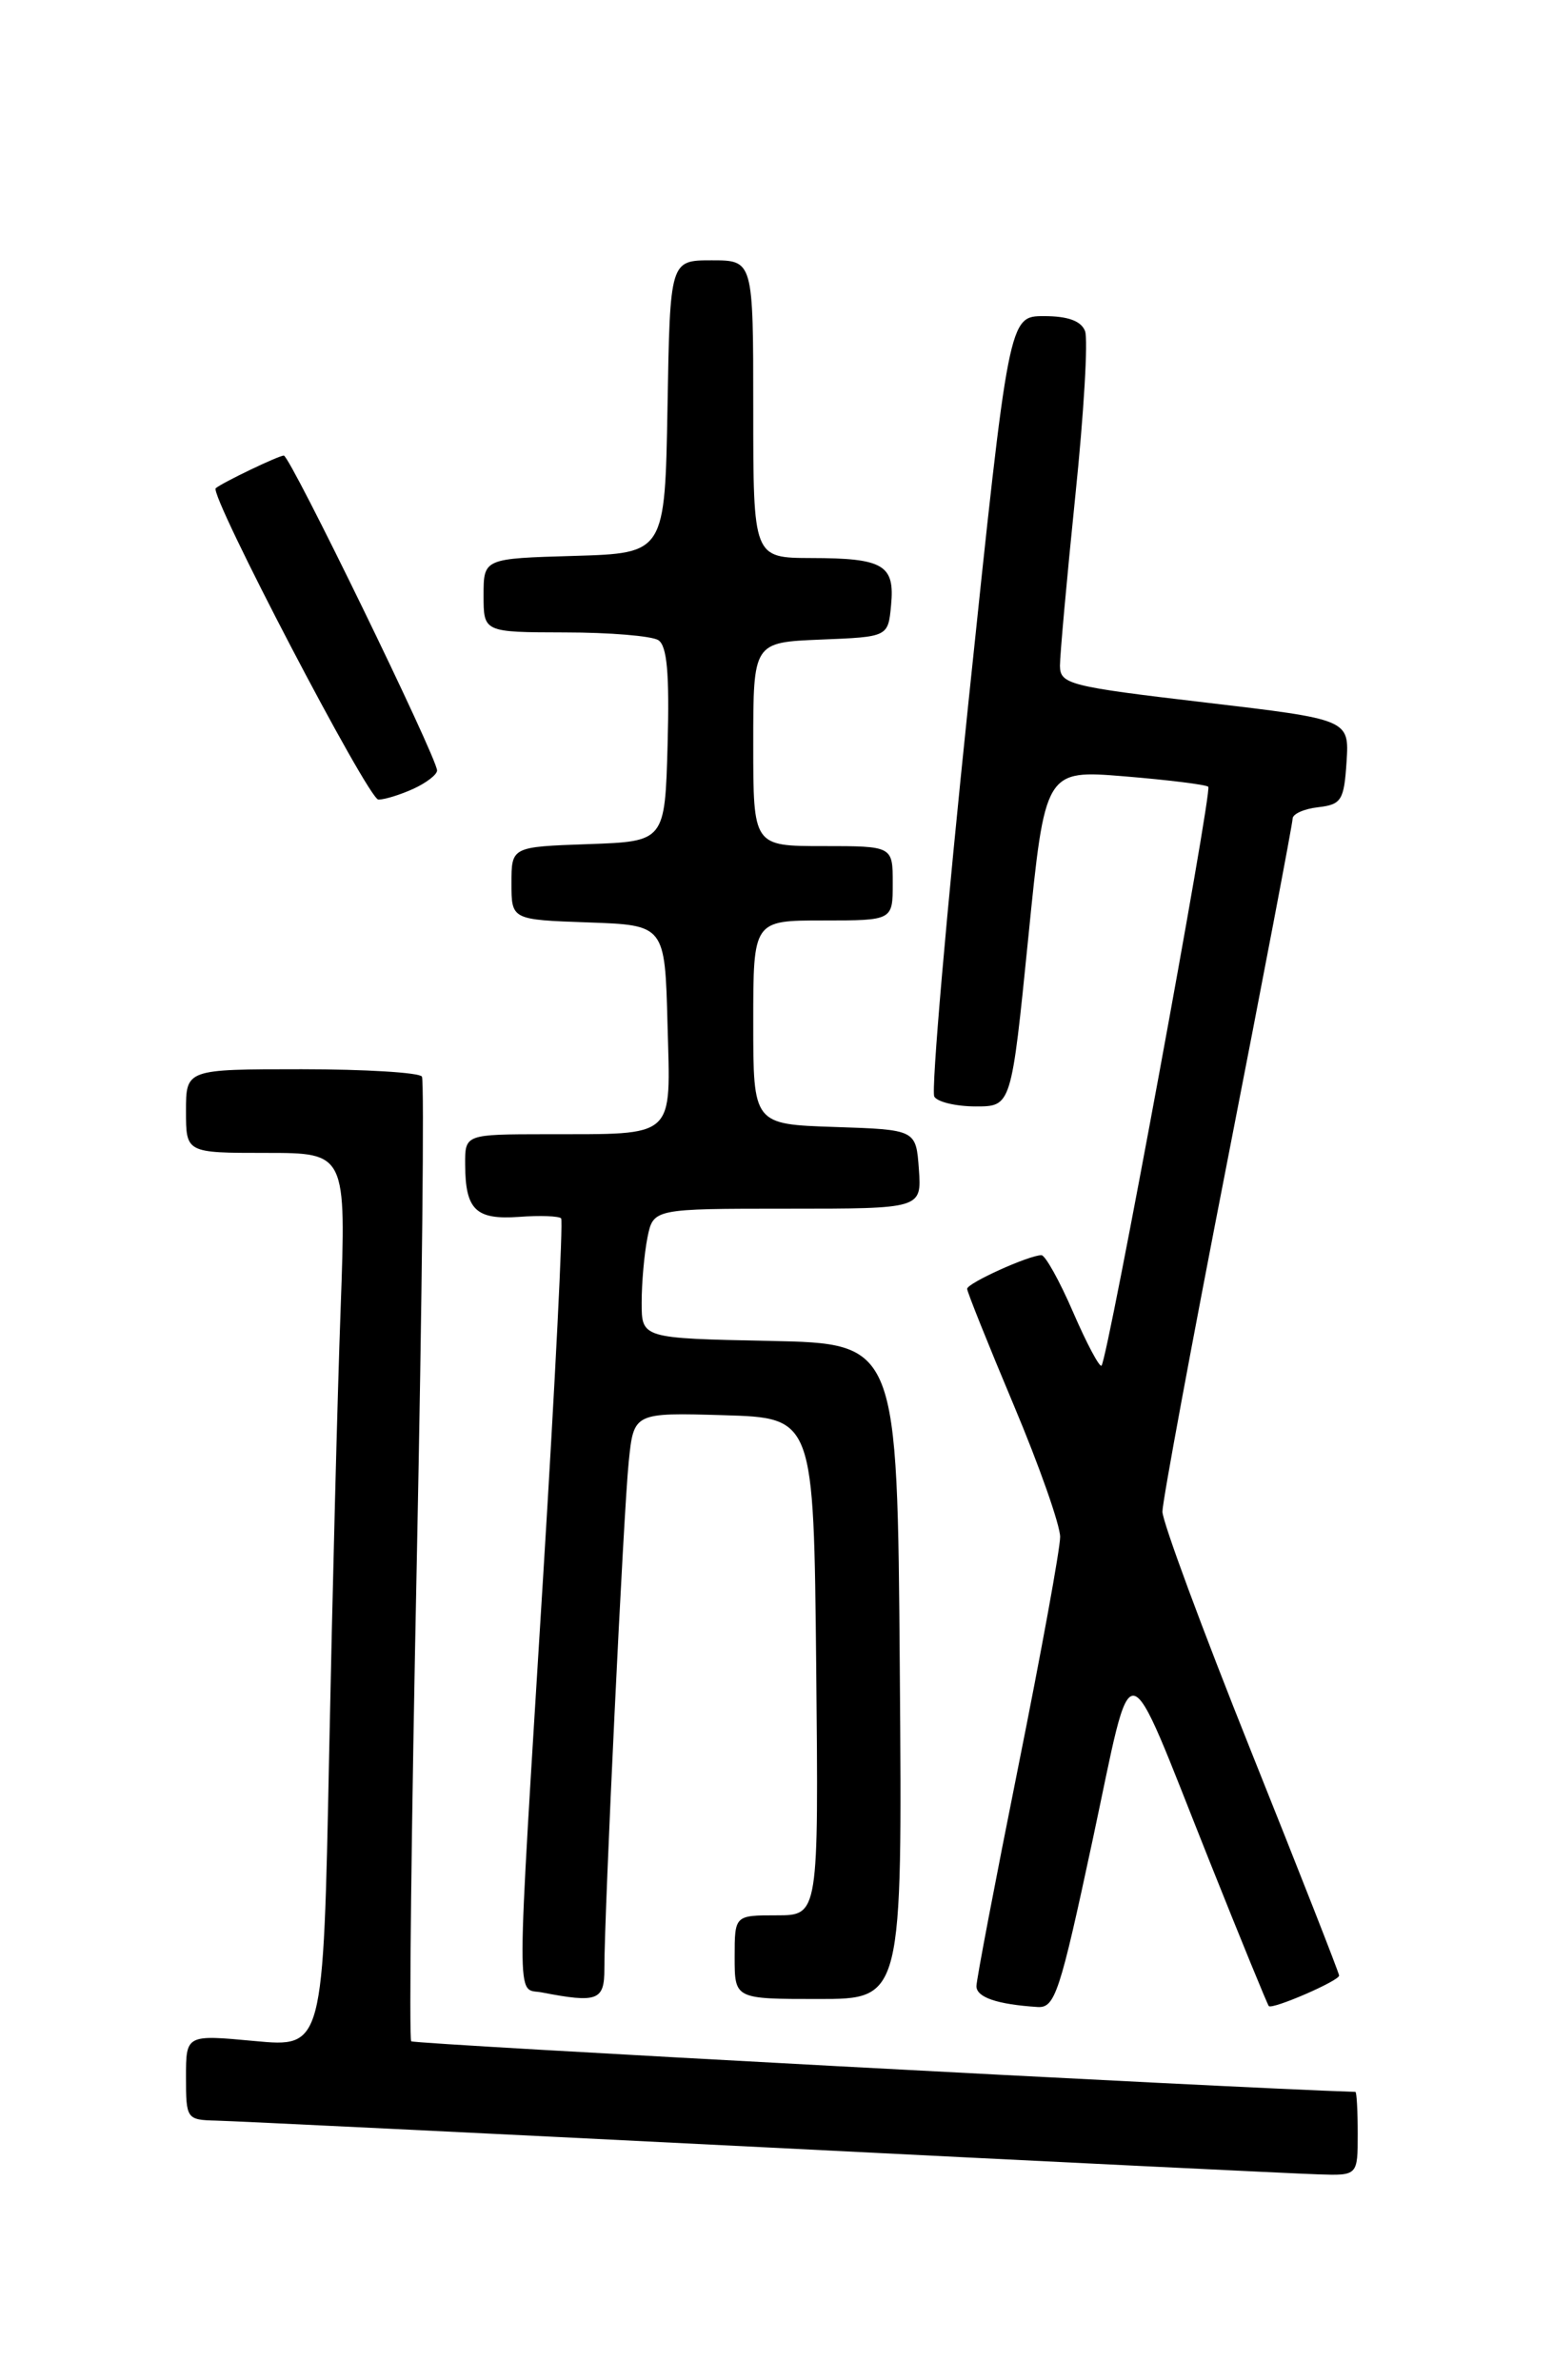<?xml version="1.0" encoding="UTF-8" standalone="no"?>
<!DOCTYPE svg PUBLIC "-//W3C//DTD SVG 1.1//EN" "http://www.w3.org/Graphics/SVG/1.1/DTD/svg11.dtd" >
<svg xmlns="http://www.w3.org/2000/svg" xmlns:xlink="http://www.w3.org/1999/xlink" version="1.1" viewBox="0 0 167 256">
 <g >
 <path fill="currentColor"
d=" M 146.00 229.50 C 146.00 227.03 145.89 225.00 145.75 224.99 C 132.02 224.55 44.53 219.86 44.22 219.55 C 43.97 219.31 44.24 196.04 44.82 167.85 C 45.39 139.66 45.64 116.23 45.37 115.79 C 45.10 115.36 39.28 115.00 32.44 115.00 C 20.00 115.00 20.00 115.00 20.00 119.50 C 20.00 124.00 20.00 124.00 28.61 124.00 C 37.23 124.00 37.23 124.00 36.63 140.75 C 36.29 149.96 35.74 171.61 35.39 188.86 C 34.76 220.21 34.76 220.21 27.38 219.52 C 20.00 218.83 20.00 218.83 20.00 223.41 C 20.00 227.91 20.07 228.00 23.25 228.08 C 25.04 228.12 51.47 229.41 82.00 230.94 C 112.53 232.48 139.41 233.79 141.75 233.86 C 146.00 234.00 146.00 234.00 146.00 229.50 Z  M 117.49 197.92 C 121.97 176.96 120.72 176.75 130.01 200.04 C 133.40 208.54 136.30 215.62 136.44 215.76 C 136.82 216.16 144.00 213.05 144.00 212.48 C 144.00 212.21 139.72 201.31 134.50 188.27 C 129.28 175.22 125.00 163.66 125.00 162.58 C 125.00 161.50 128.15 144.50 132.00 124.79 C 135.85 105.08 139.00 88.55 139.00 88.05 C 139.00 87.54 140.24 86.99 141.75 86.82 C 144.25 86.53 144.53 86.08 144.80 81.94 C 145.09 77.38 145.09 77.38 129.55 75.55 C 114.98 73.84 114.00 73.59 113.98 71.61 C 113.98 70.45 114.72 62.24 115.63 53.36 C 116.55 44.49 117.02 36.50 116.68 35.61 C 116.26 34.52 114.84 34.00 112.27 34.00 C 108.48 34.00 108.48 34.00 104.15 75.45 C 101.77 98.24 100.11 117.37 100.47 117.95 C 100.82 118.53 102.83 119.00 104.93 119.00 C 108.75 119.00 108.75 119.00 110.57 100.90 C 112.38 82.80 112.38 82.80 120.94 83.50 C 125.65 83.89 129.69 84.39 129.93 84.62 C 130.39 85.06 119.12 146.21 118.45 146.88 C 118.24 147.10 116.86 144.51 115.40 141.14 C 113.94 137.76 112.40 135.00 111.99 135.00 C 110.65 135.00 104.00 138.01 104.00 138.62 C 104.00 138.94 106.25 144.56 109.00 151.10 C 111.75 157.63 114.00 164.03 114.00 165.30 C 114.00 166.58 111.97 177.69 109.50 190.00 C 107.03 202.31 105.00 212.93 105.00 213.62 C 105.00 214.82 107.23 215.58 111.56 215.86 C 113.44 215.99 113.96 214.41 117.49 197.92 Z  M 64.99 211.75 C 64.98 205.80 67.05 162.58 67.61 157.21 C 68.15 151.93 68.15 151.93 77.83 152.21 C 87.50 152.50 87.50 152.50 87.77 179.25 C 88.03 206.00 88.03 206.00 83.52 206.00 C 79.00 206.00 79.00 206.00 79.00 210.50 C 79.00 215.00 79.00 215.00 88.01 215.00 C 97.03 215.00 97.03 215.00 96.76 179.75 C 96.50 144.50 96.50 144.50 82.75 144.22 C 69.00 143.94 69.00 143.94 69.00 140.10 C 69.00 137.98 69.28 134.84 69.62 133.12 C 70.25 130.00 70.25 130.00 84.68 130.00 C 99.11 130.00 99.11 130.00 98.81 125.75 C 98.50 121.50 98.50 121.50 89.75 121.21 C 81.00 120.92 81.00 120.92 81.00 109.96 C 81.00 99.00 81.00 99.00 88.50 99.00 C 96.00 99.00 96.00 99.00 96.00 95.00 C 96.00 91.00 96.00 91.00 88.50 91.00 C 81.00 91.00 81.00 91.00 81.00 80.04 C 81.00 69.09 81.00 69.09 88.25 68.79 C 95.50 68.50 95.50 68.50 95.82 65.10 C 96.24 60.76 95.02 60.03 87.25 60.02 C 81.00 60.00 81.00 60.00 81.00 44.00 C 81.00 28.00 81.00 28.00 76.53 28.00 C 72.05 28.00 72.05 28.00 71.78 43.75 C 71.50 59.50 71.50 59.50 61.75 59.79 C 52.00 60.07 52.00 60.07 52.00 64.04 C 52.00 68.00 52.00 68.00 60.75 68.02 C 65.56 68.02 70.08 68.40 70.79 68.85 C 71.73 69.45 72.00 72.42 71.79 80.08 C 71.50 90.50 71.50 90.50 63.25 90.79 C 55.00 91.08 55.00 91.08 55.00 95.00 C 55.00 98.92 55.00 98.92 63.25 99.21 C 71.50 99.50 71.50 99.50 71.78 110.12 C 72.11 122.62 72.83 121.96 58.75 121.99 C 50.00 122.00 50.00 122.00 50.02 125.25 C 50.04 130.13 51.16 131.21 55.82 130.88 C 58.07 130.71 60.11 130.79 60.34 131.04 C 60.57 131.29 59.70 148.60 58.41 169.50 C 55.47 217.18 55.48 213.76 58.25 214.29 C 64.25 215.45 65.00 215.17 64.99 211.75 Z  M 44.45 84.84 C 45.85 84.20 47.00 83.31 47.00 82.87 C 47.00 81.50 31.19 49.00 30.52 49.00 C 29.96 49.00 23.92 51.90 23.20 52.51 C 22.45 53.15 39.61 86.00 40.69 86.00 C 41.36 86.00 43.05 85.48 44.45 84.84 Z "/>
</g>
</svg>
